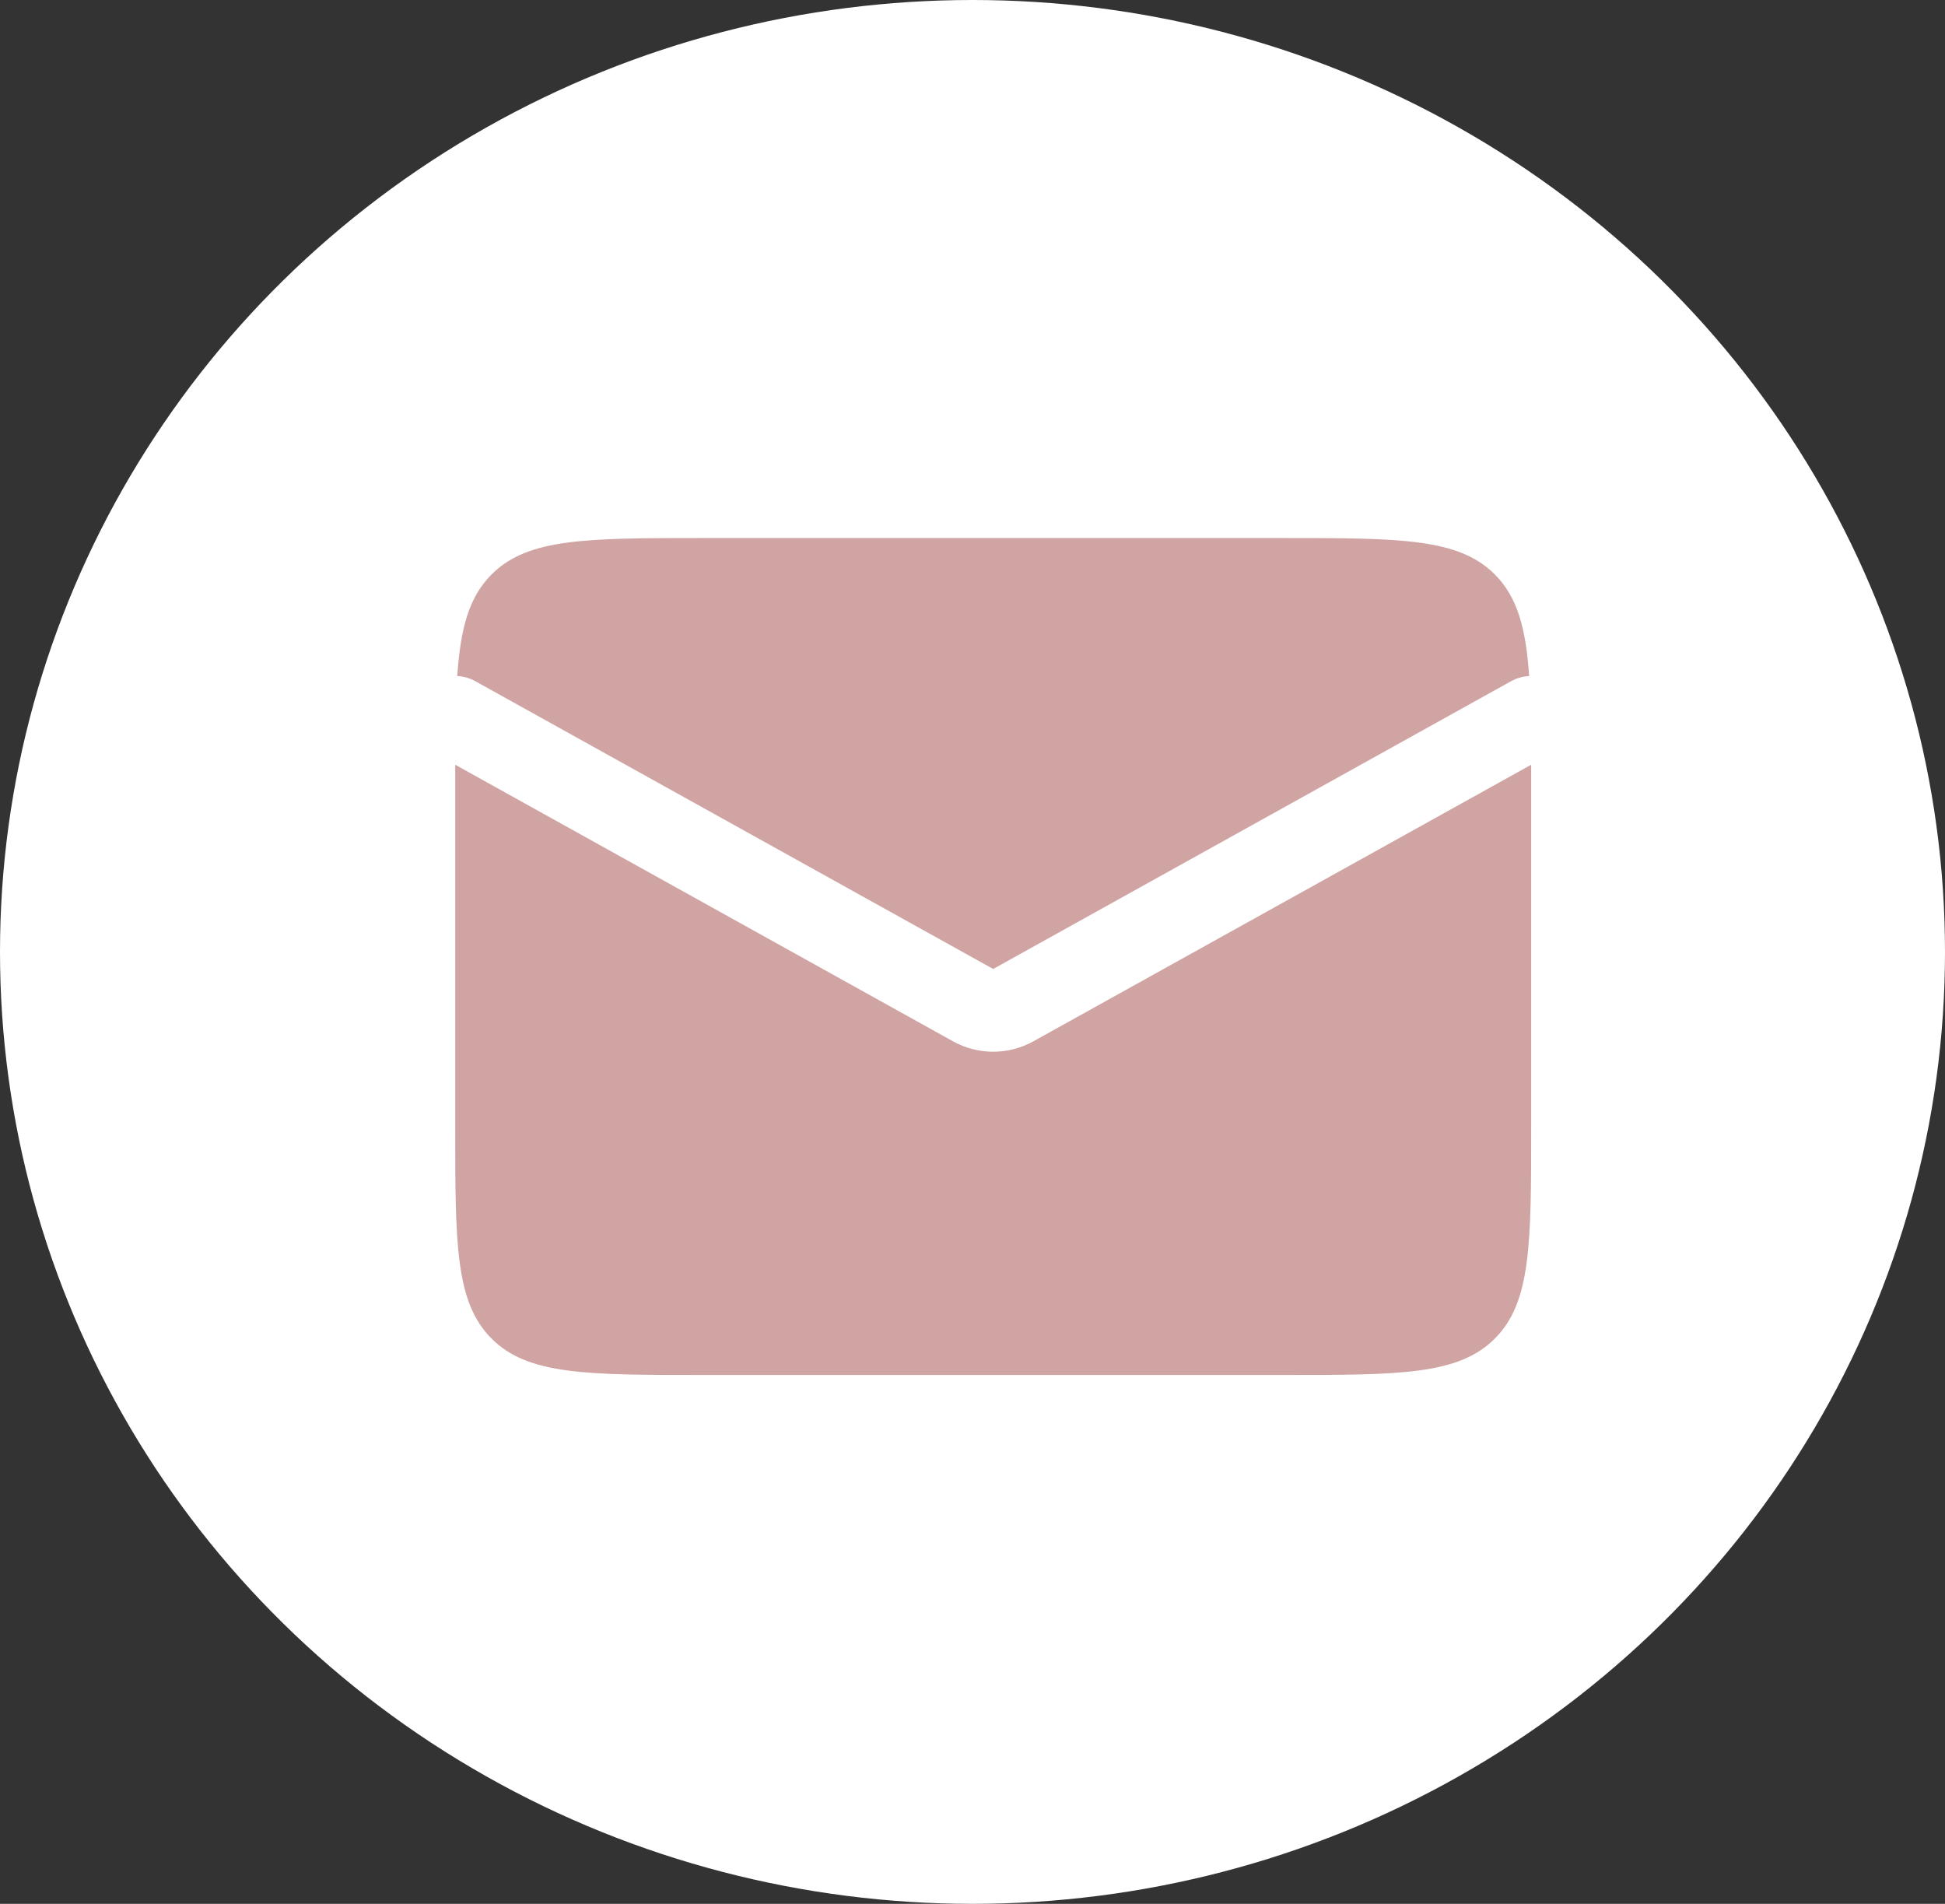 <svg width="47" height="46" viewBox="0 0 47 46" fill="none" xmlns="http://www.w3.org/2000/svg">
<rect x="0" y="0" width="47" height="46" fill="#333333" stroke="none"/>
<ellipse cx="23.5" cy="23" rx="23.5" ry="23" fill="white"/>
<path fill-rule="evenodd" clip-rule="evenodd" d="M11 18.477C11 18.646 11 18.82 11 19V27.222C11 30.051 11 31.465 11.879 32.343C12.757 33.222 14.172 33.222 17 33.222H31C33.828 33.222 35.243 33.222 36.121 32.343C37 31.465 37 30.051 37 27.222V19C37 18.82 37 18.646 37 18.477L24.971 25.16C24.367 25.495 23.633 25.495 23.029 25.16L11 18.477ZM11.049 16.334C11.197 16.341 11.347 16.382 11.486 16.459L24 23.412L36.514 16.459C36.653 16.382 36.803 16.341 36.951 16.334C36.872 15.172 36.665 14.423 36.121 13.879C35.243 13 33.828 13 31 13H17C14.172 13 12.757 13 11.879 13.879C11.335 14.423 11.128 15.172 11.049 16.334Z" fill="#D1A4A4"/>
</svg>
